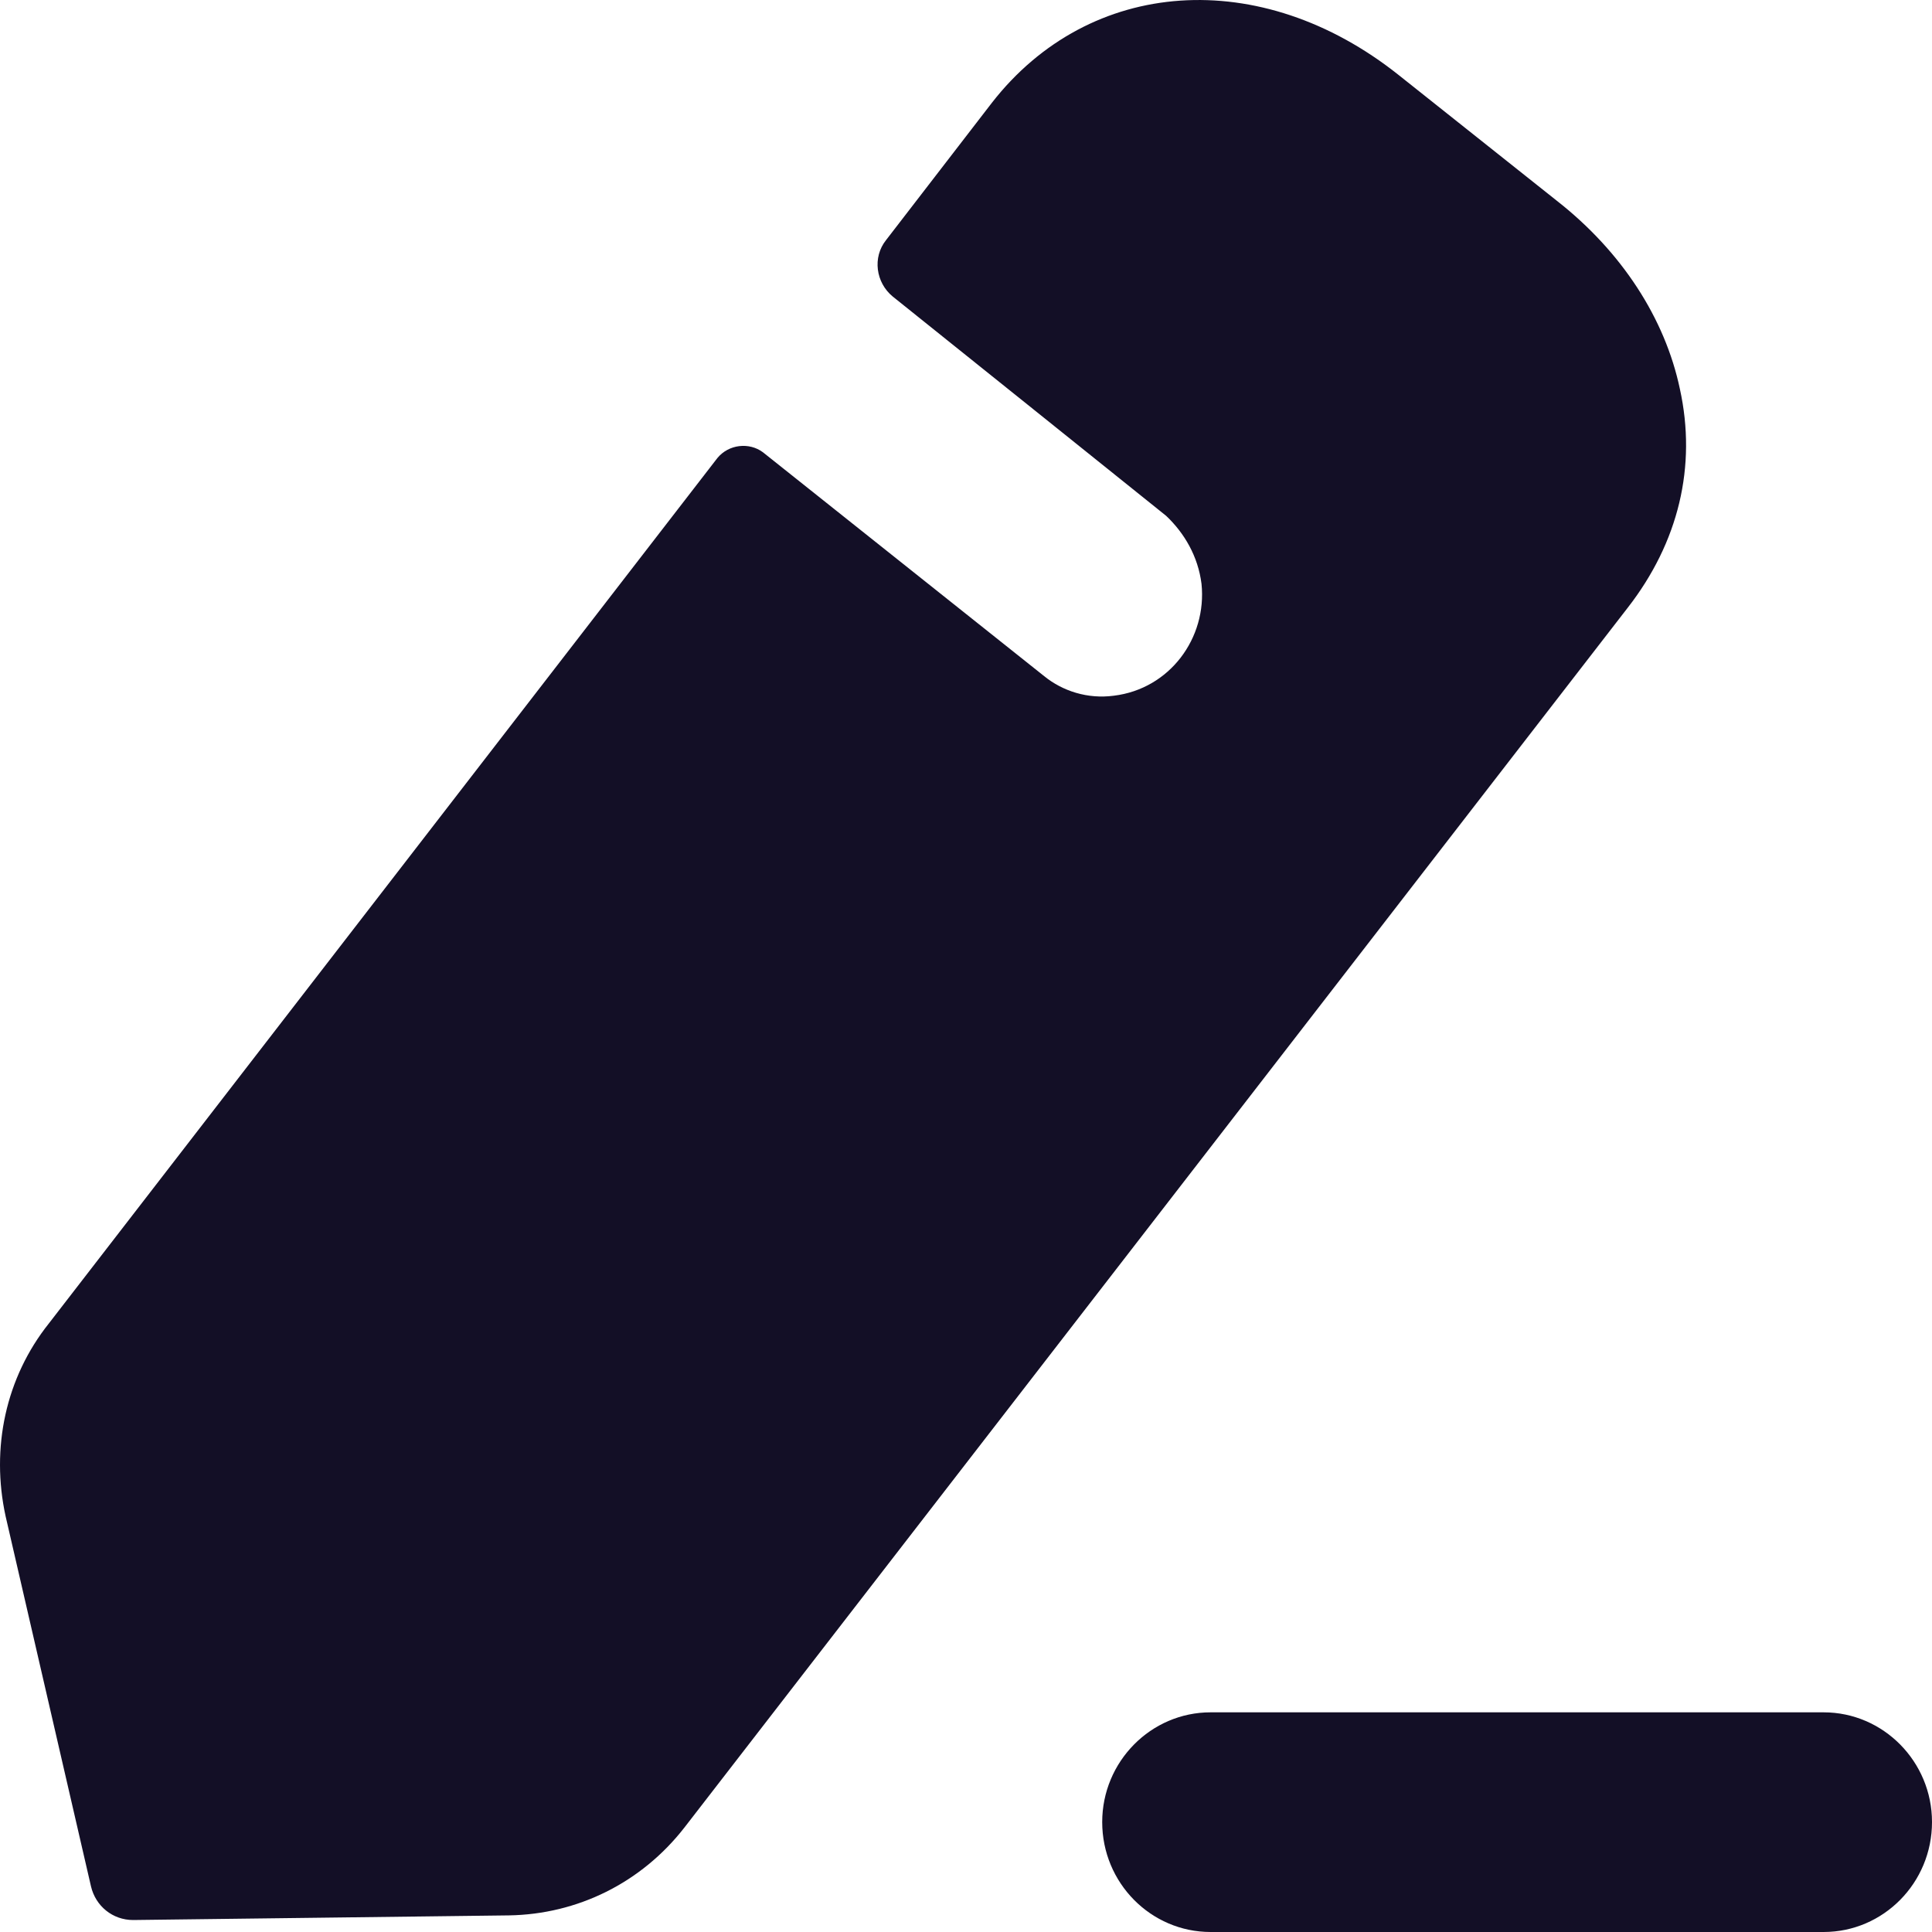 <svg width="10" height="10" viewBox="0 0 10 10" fill="none" xmlns="http://www.w3.org/2000/svg">
<path fill-rule="evenodd" clip-rule="evenodd" d="M3.542 9.46L8.424 3.147C8.689 2.807 8.783 2.413 8.695 2.013C8.618 1.648 8.394 1.302 8.058 1.039L7.239 0.388C6.526 -0.179 5.641 -0.119 5.134 0.532L4.586 1.243C4.515 1.332 4.533 1.463 4.621 1.535C4.621 1.535 6.007 2.646 6.036 2.67C6.13 2.759 6.201 2.879 6.219 3.022C6.248 3.303 6.054 3.566 5.765 3.601C5.629 3.619 5.5 3.577 5.405 3.5L3.949 2.341C3.878 2.288 3.772 2.299 3.713 2.371L0.253 6.85C0.029 7.131 -0.048 7.495 0.029 7.848L0.471 9.764C0.495 9.866 0.583 9.938 0.689 9.938L2.635 9.914C2.988 9.908 3.318 9.747 3.542 9.46ZM6.266 8.863H9.439C9.748 8.863 10 9.118 10 9.431C10 9.746 9.748 10 9.439 10H6.266C5.957 10 5.705 9.746 5.705 9.431C5.705 9.118 5.957 8.863 6.266 8.863Z" fill="#130F26"/>
</svg>
